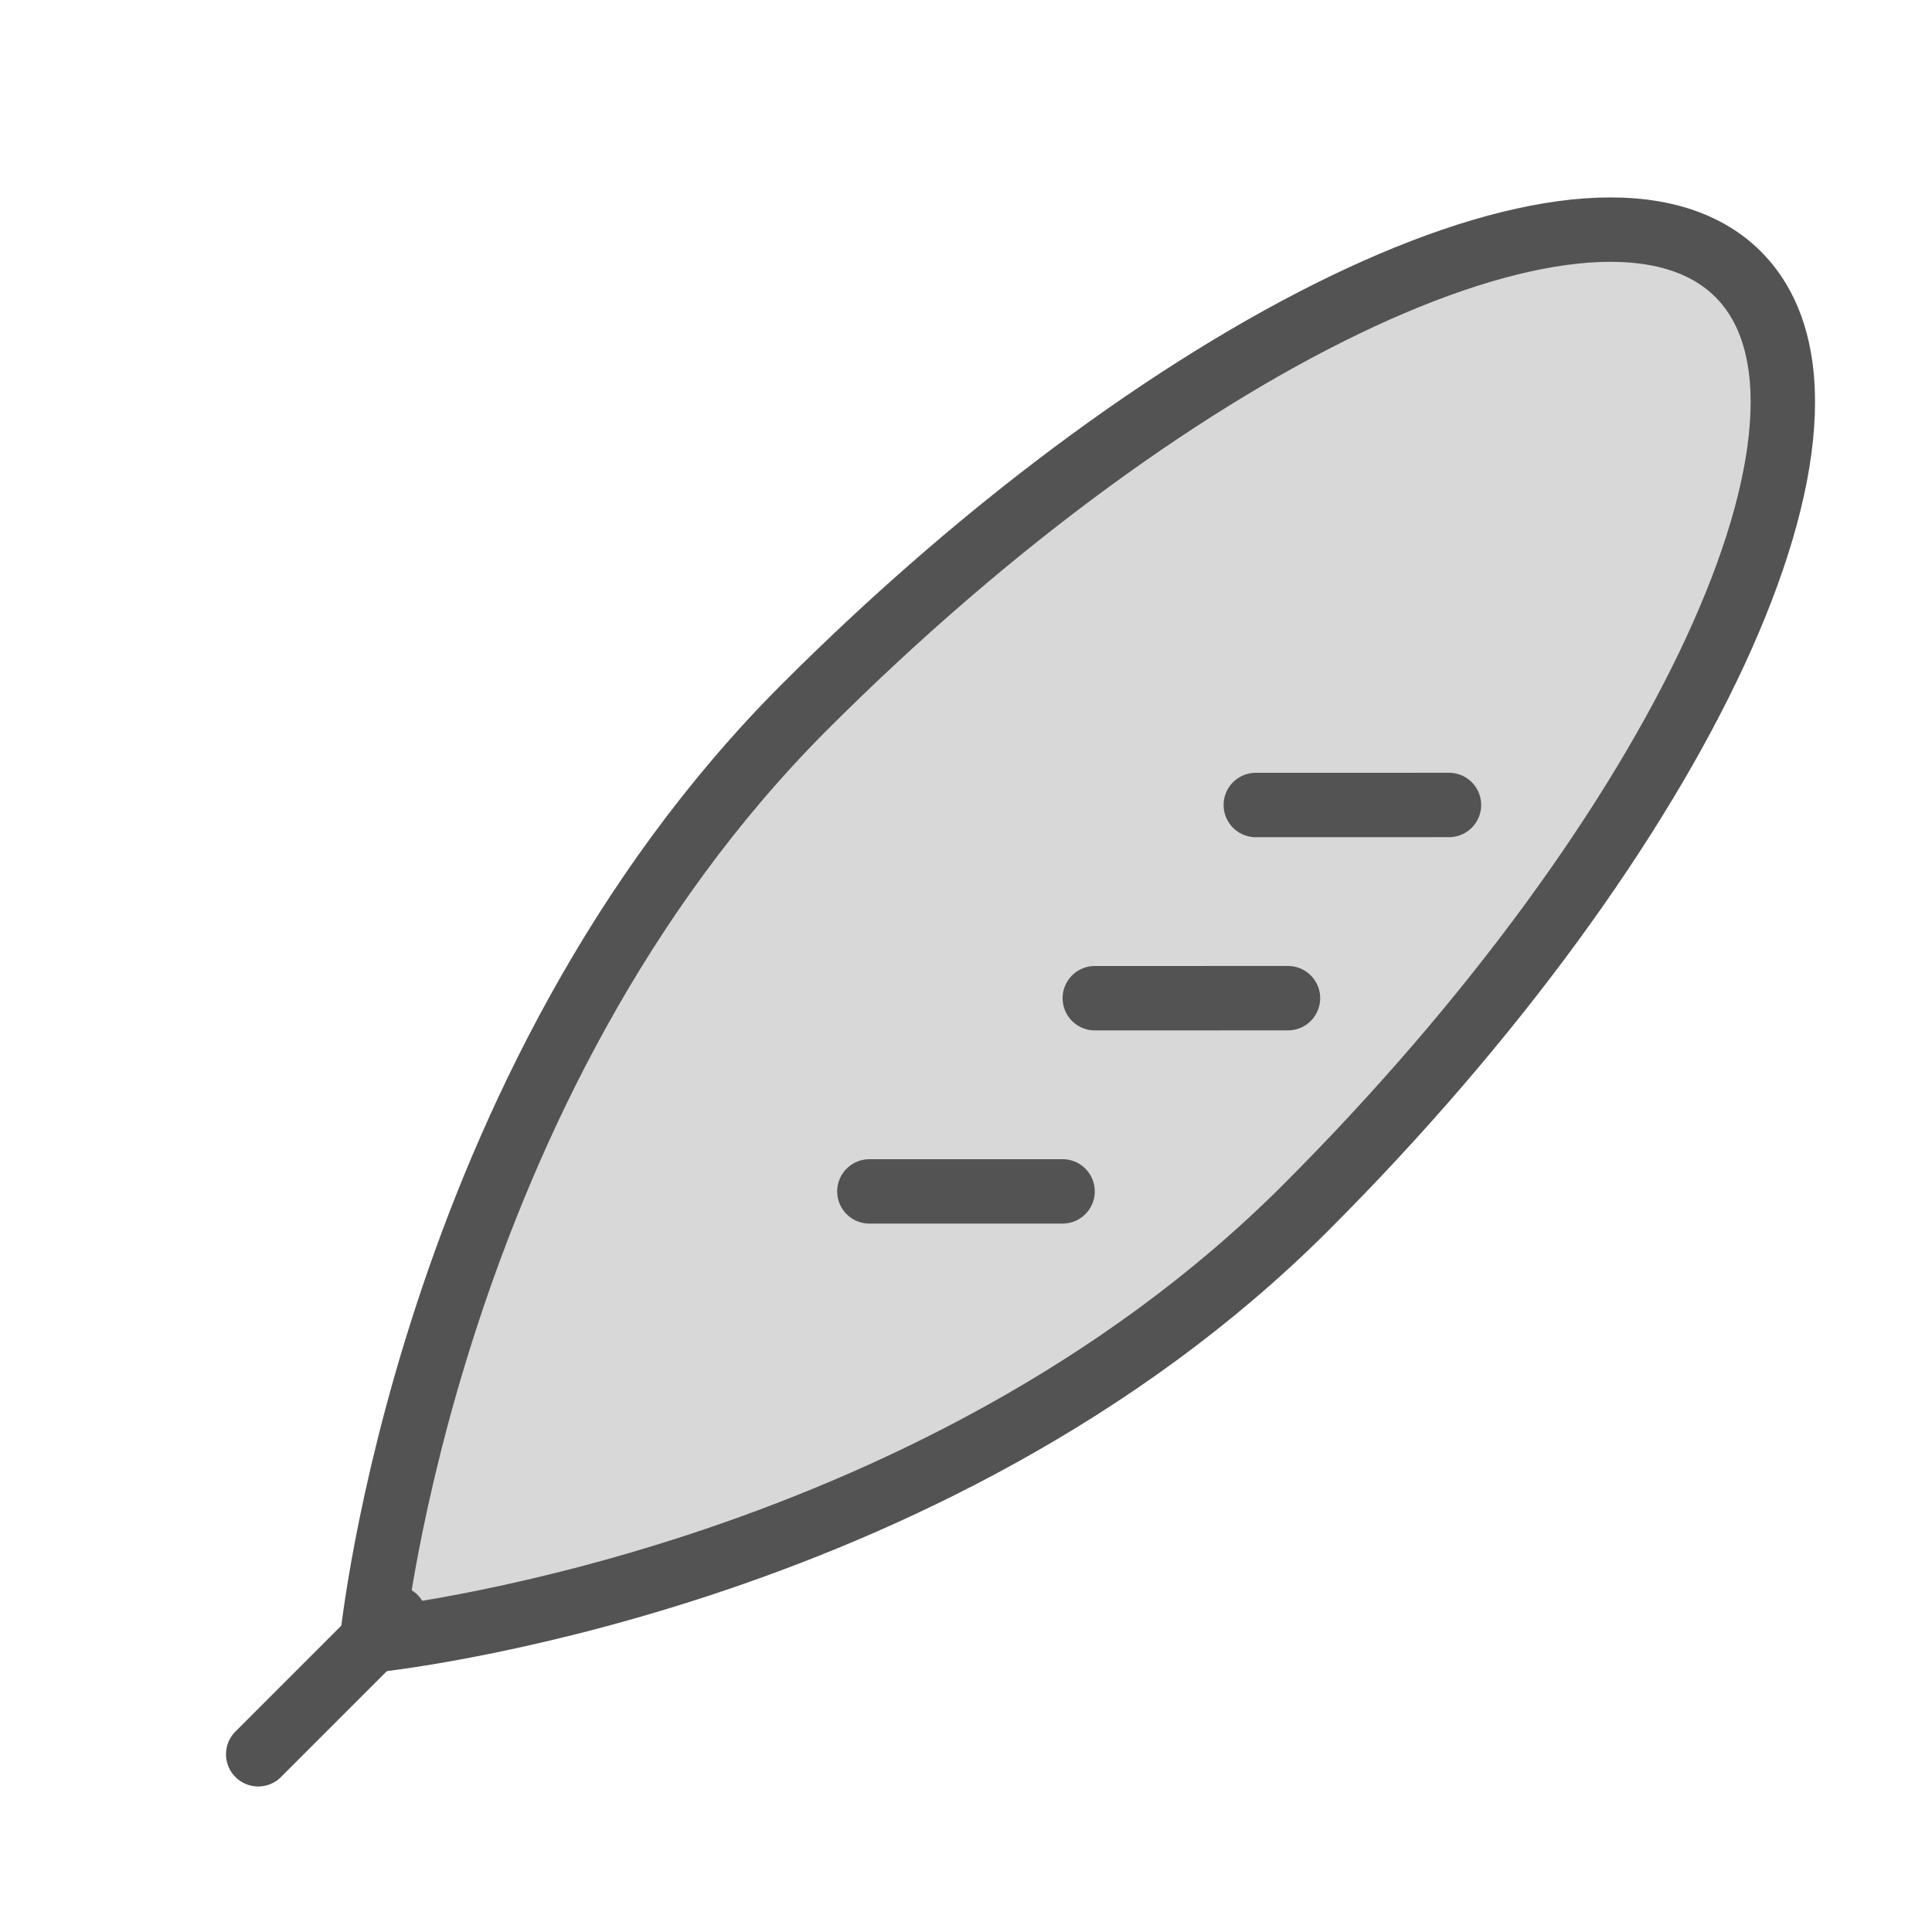 <?xml version="1.0" encoding="UTF-8" standalone="no"?>
<svg width="60px" height="60px" viewBox="0 0 60 60" version="1.1" xmlns="http://www.w3.org/2000/svg" xmlns:xlink="http://www.w3.org/1999/xlink" xmlns:sketch="http://www.bohemiancoding.com/sketch/ns">
    <!-- Generator: Sketch 3.2.2 (9983) - http://www.bohemiancoding.com/sketch -->
    <title>Feather</title>
    <desc>Created with Sketch.</desc>
    <defs></defs>
    <g id="filled" stroke="none" stroke-width="1" fill="none" fill-rule="evenodd" sketch:type="MSPage">
        <g id="Marketing_sliced" sketch:type="MSLayerGroup" transform="translate(-120, -1440)"></g>
        <g id="Marketing" sketch:type="MSLayerGroup" transform="translate(-118, -1430)" stroke="#535353" stroke-width="2" stroke-linecap="round" stroke-linejoin="round">
            <g id="Feather" transform="translate(148.646, 1461.146) rotate(-315) translate(-148.646, -1461.146) translate(137.146, 1428.646)" sketch:type="MSShapeGroup">
                <path d="M12,60 C18.075,60 23,46.569 23,30 C23,13.431 12,0 12,0 C12,0 1,13.431 1,30 C1,46.569 5.925,60 12,60 Z" id="Oval-1448" fill="#D8D8D8" transform="translate(12, 30) rotate(-180) translate(-12, -30) "></path>
                <path d="M12,59 L12,65" id="Line"></path>
                <path d="M17.303,18.004 L13.061,22.247" id="Line"></path>
                <path d="M18.01,25.782 L13.768,30.025" id="Line"></path>
                <path d="M17.303,34.975 L13.061,39.218" id="Line"></path>
            </g>
        </g>
    </g>
</svg>